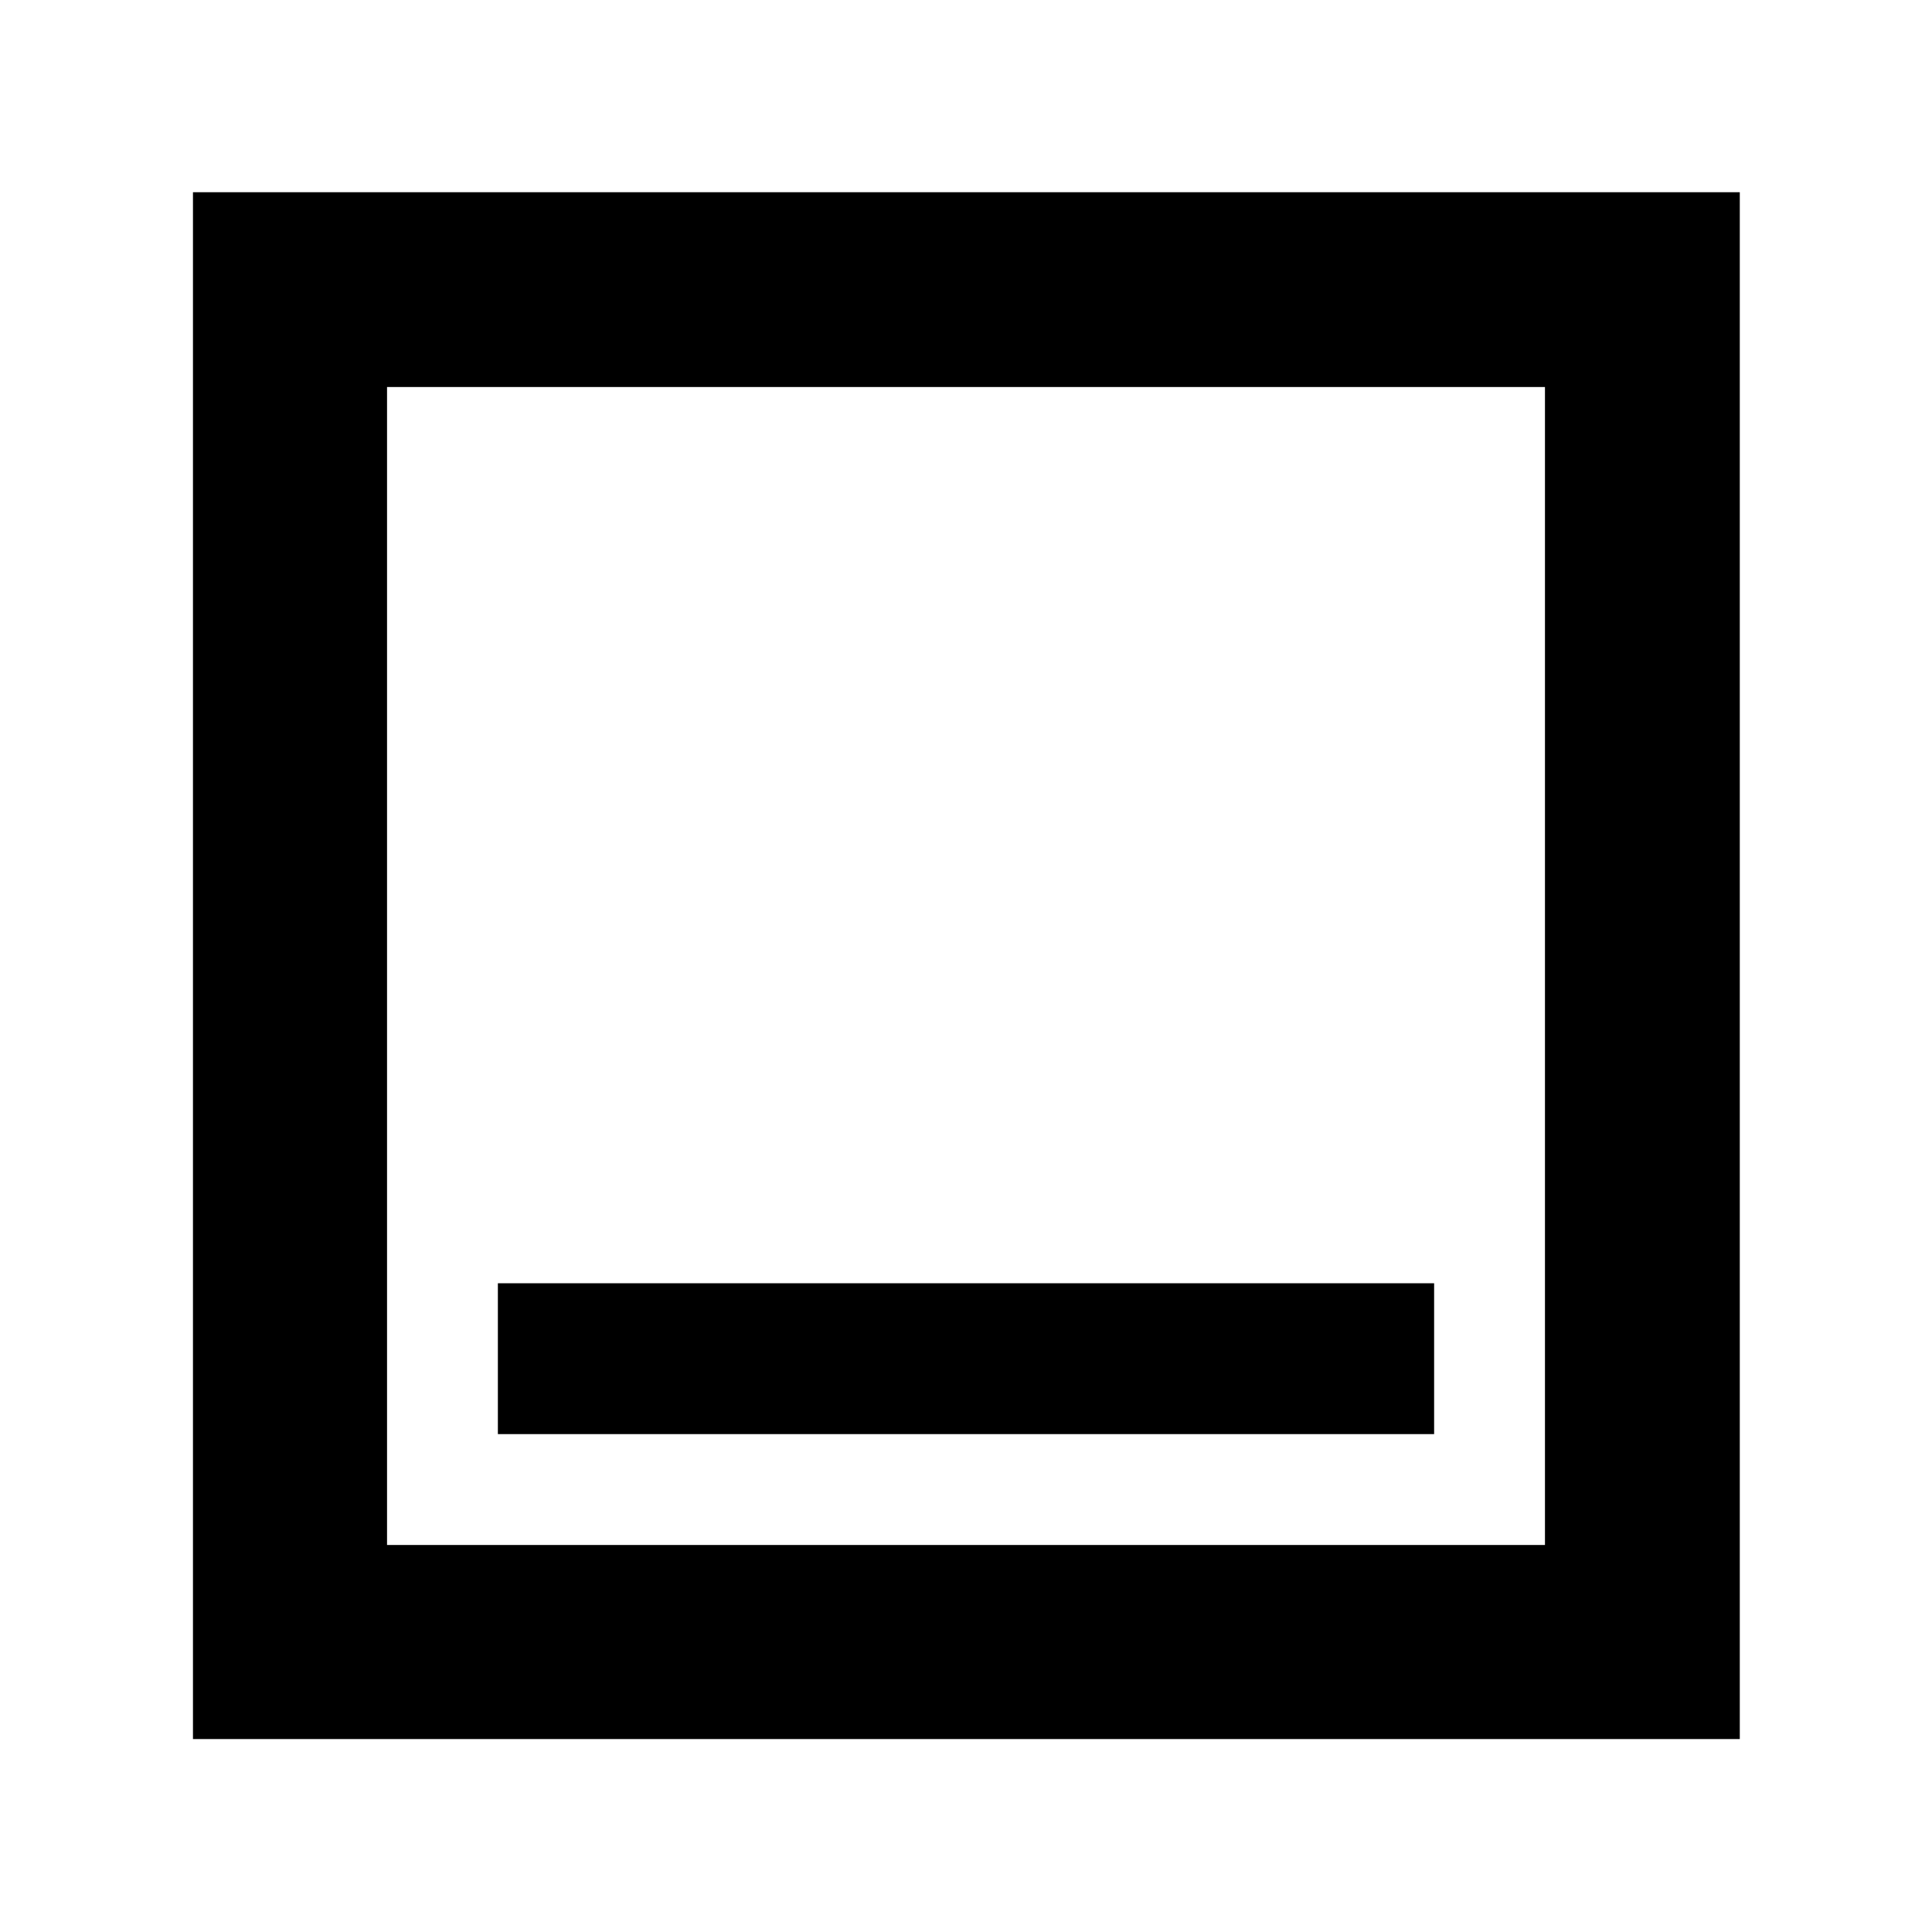 <svg xmlns="http://www.w3.org/2000/svg" height="40" viewBox="0 -960 960 960" width="40"><path d="M247.391-247.391h465.218v-74.956H247.391v74.956ZM95.884-95.884v-768.609h768.609v768.609H95.884Zm96.435-96.435h575.362v-575.362H192.319v575.362Zm0 0v-575.362 575.362Z"/></svg>